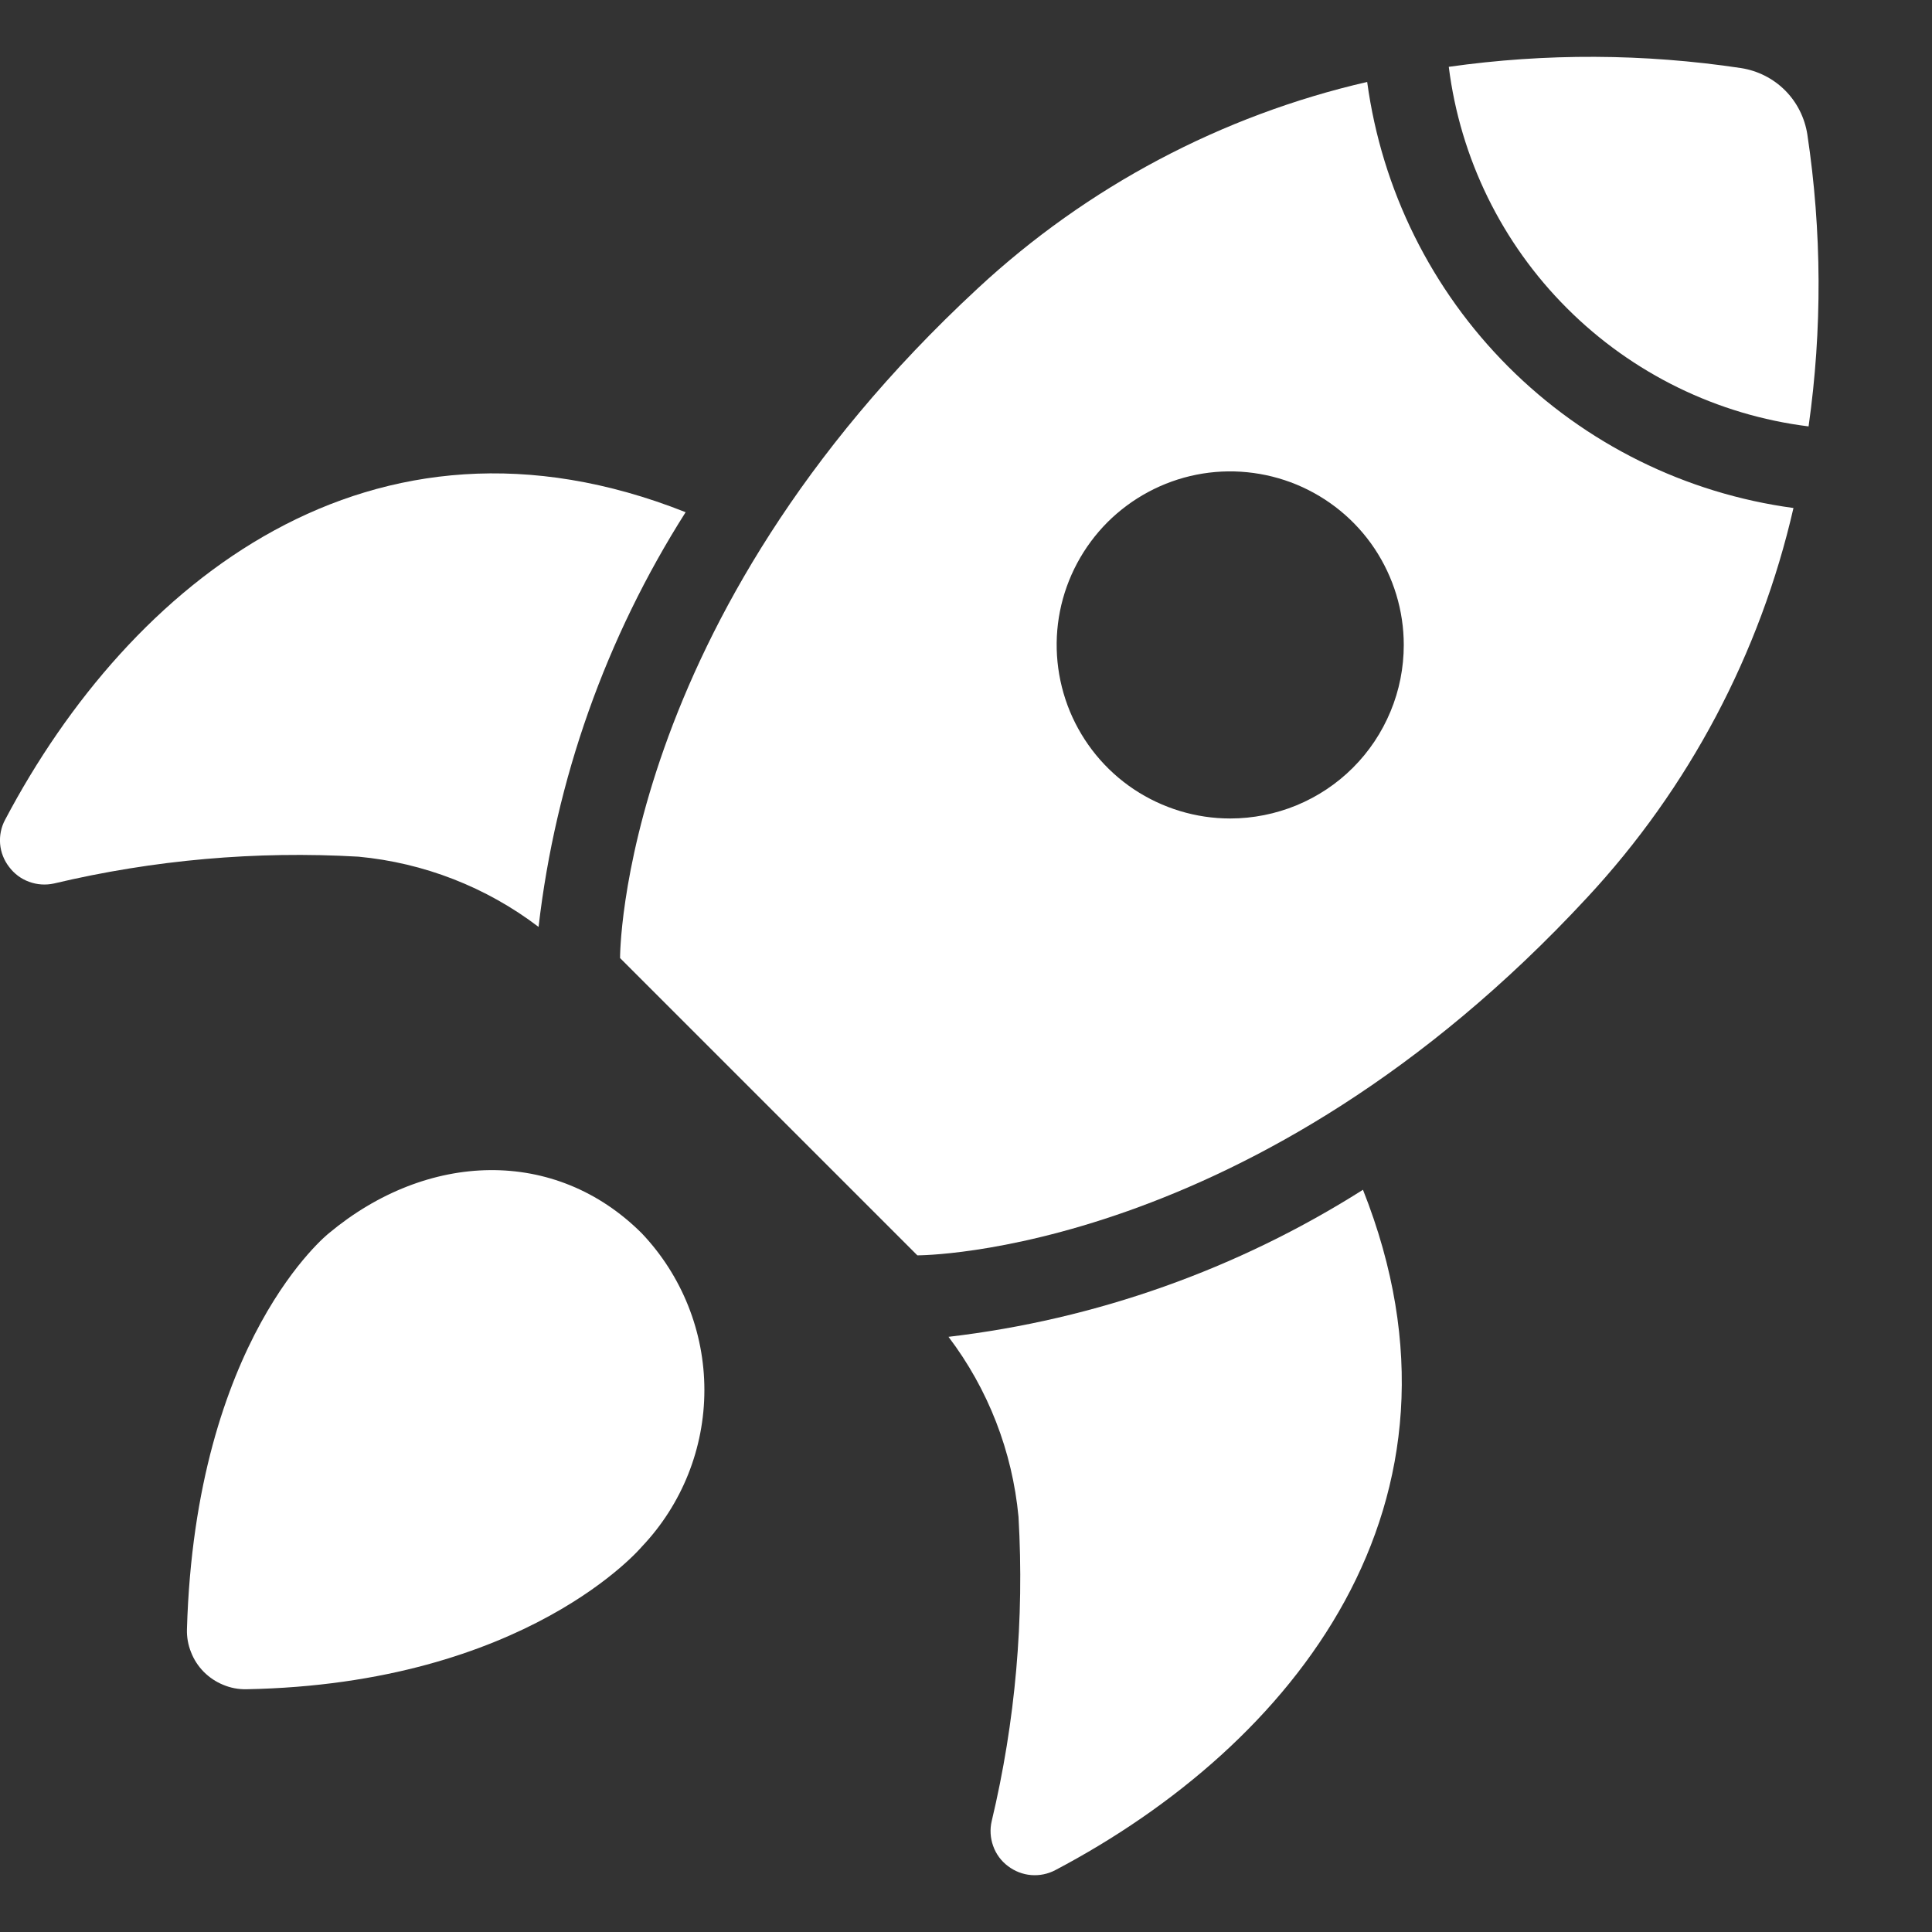 <svg width="17" height="17" viewBox="0 0 17 17" fill="none" xmlns="http://www.w3.org/2000/svg">
<rect x="0" y="0" width="17" height="17" fill="#333333" stroke="none"/>
<path d="M2.892 10.853C2.892 10.853 1.719 11.783 1.645 14.336C1.643 14.405 1.655 14.474 1.681 14.538C1.706 14.603 1.744 14.661 1.793 14.711C1.842 14.76 1.9 14.799 1.964 14.825C2.028 14.852 2.096 14.865 2.166 14.864C4.636 14.818 5.648 13.609 5.648 13.609C6.001 13.237 6.198 12.744 6.198 12.231C6.198 11.719 6.001 11.225 5.648 10.853C4.887 10.092 3.759 10.129 2.892 10.853V10.853Z" fill="white"/>
<path d="M8.346 11.763C8.695 12.223 8.908 12.771 8.962 13.347C9.014 14.246 8.935 15.148 8.726 16.025C8.709 16.098 8.714 16.173 8.739 16.243C8.764 16.314 8.809 16.375 8.869 16.42C8.928 16.465 8.999 16.493 9.073 16.499C9.147 16.505 9.221 16.49 9.287 16.455C11.37 15.357 13.091 13.236 11.993 10.469C10.89 11.168 9.643 11.611 8.346 11.763V11.763Z" fill="white"/>
<path d="M3.154 7.538C3.73 7.592 4.279 7.806 4.739 8.156C4.889 6.858 5.332 5.61 6.033 4.507C3.265 3.409 1.144 5.13 0.045 7.213C0.01 7.278 -0.005 7.352 0.001 7.426C0.007 7.499 0.035 7.57 0.08 7.628C0.125 7.688 0.186 7.734 0.256 7.759C0.326 7.785 0.402 7.79 0.475 7.774C1.352 7.566 2.254 7.486 3.154 7.538V7.538Z" fill="white"/>
<path d="M15.903 1.182C15.88 1.036 15.812 0.9 15.707 0.795C15.602 0.69 15.466 0.622 15.32 0.599C14.468 0.471 13.601 0.467 12.748 0.588C12.849 1.393 13.215 2.14 13.789 2.713C14.362 3.286 15.11 3.652 15.914 3.752C16.035 2.899 16.031 2.034 15.903 1.182V1.182Z" fill="white"/>
<path d="M12.03 0.721C10.749 1.016 9.568 1.642 8.605 2.536C5.444 5.463 5.456 8.43 5.456 8.43L8.072 11.046C8.072 11.046 11.039 11.058 13.966 7.897C14.861 6.934 15.487 5.752 15.781 4.47C14.832 4.342 13.951 3.906 13.273 3.228C12.596 2.551 12.159 1.671 12.03 0.721V0.721ZM10.825 7.202C10.523 7.202 10.228 7.112 9.977 6.945C9.725 6.777 9.53 6.538 9.414 6.259C9.299 5.98 9.268 5.673 9.327 5.377C9.386 5.081 9.532 4.809 9.745 4.595C9.959 4.382 10.231 4.236 10.527 4.177C10.823 4.118 11.13 4.149 11.409 4.264C11.688 4.38 11.927 4.575 12.095 4.827C12.262 5.078 12.352 5.373 12.352 5.675C12.352 5.875 12.313 6.074 12.236 6.259C12.159 6.445 12.047 6.613 11.905 6.755C11.763 6.897 11.595 7.009 11.409 7.086C11.224 7.162 11.025 7.202 10.825 7.202V7.202Z" fill="white"/>
</svg>
